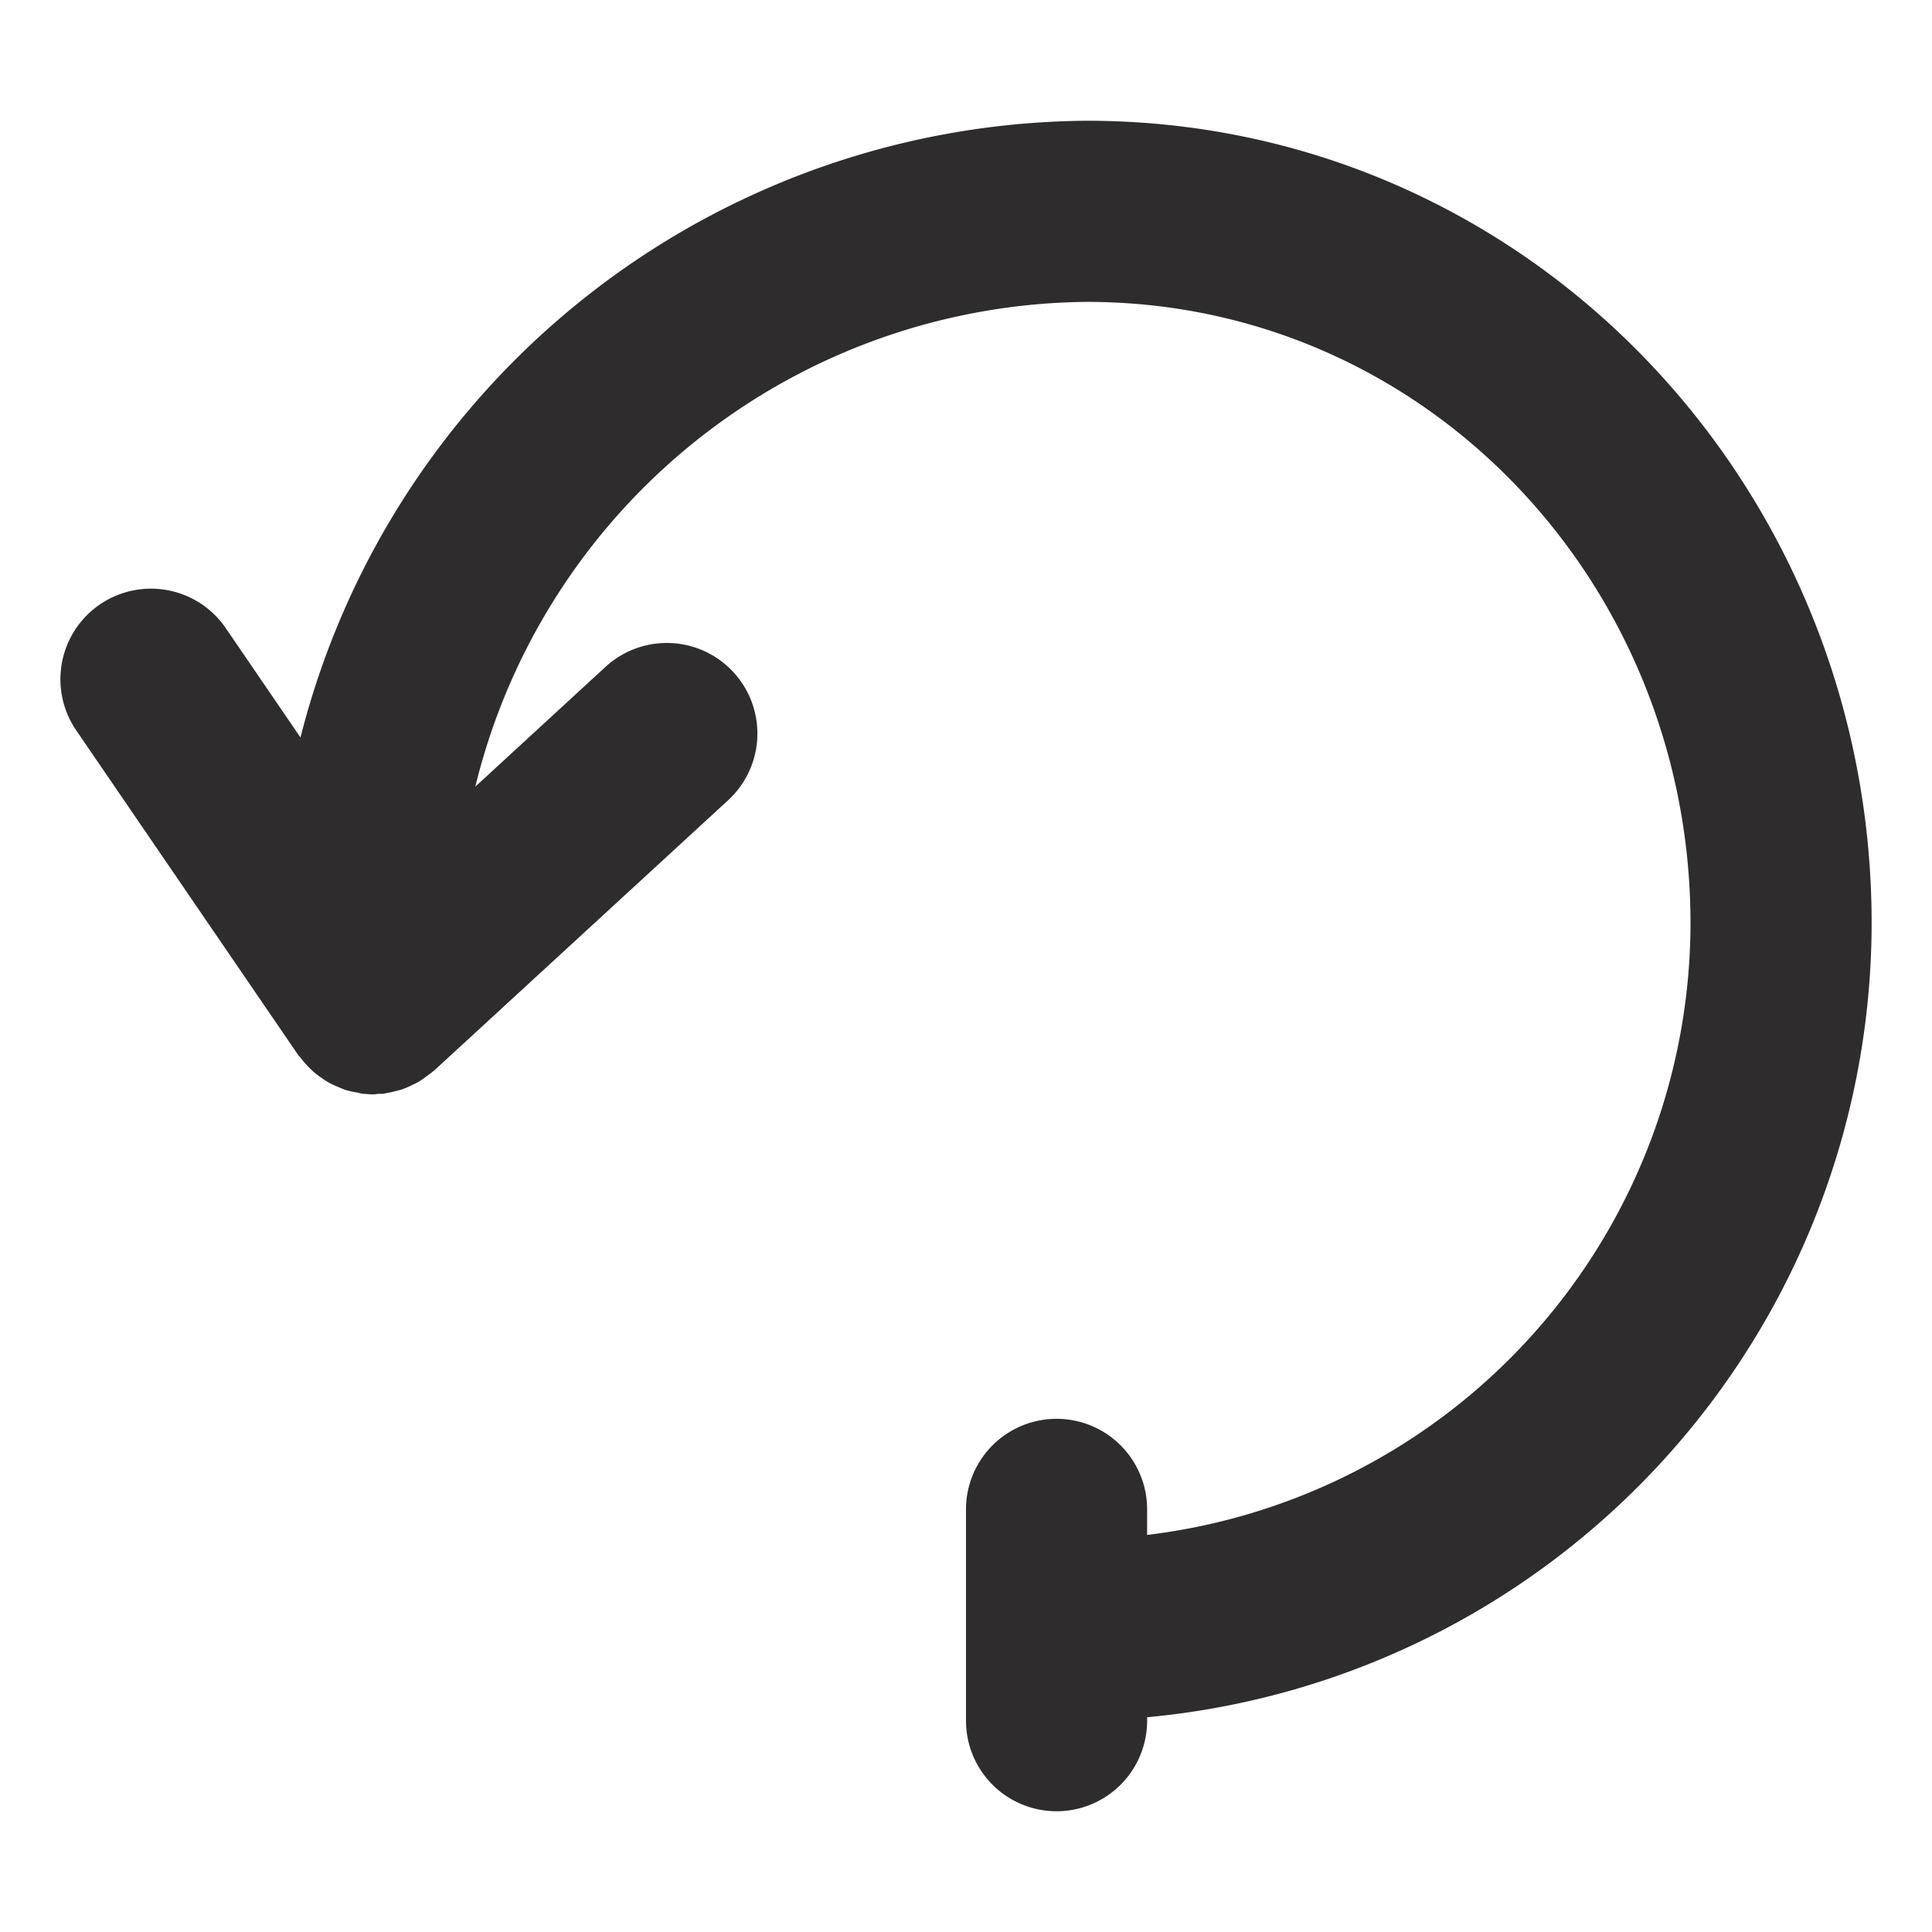 <svg xmlns="http://www.w3.org/2000/svg" viewBox="0 0 64 64" aria-labelledby="title"
aria-describedby="desc" role="img" xmlns:xlink="http://www.w3.org/1999/xlink"
width="64" height="64">
  <title>Refresh</title>
  <desc>A solid styled icon from Orion Icon Library.</desc>
  <path data-name="layer1"
  d="M62 30.584C62 16.036 50.558 4 36 4A27.068 27.068 0 0 0 9.954 24.43l-2.476-3.623a3 3 0 1 0-4.953 3.387l7.351 10.752c.029.041.067.074.097.114a2.979 2.979 0 0 0 .225.261c.064.067.129.131.199.192a2.845 2.845 0 0 0 .262.199c.077.053.152.106.233.15a2.893 2.893 0 0 0 .315.147c.08.033.156.07.238.097a3.127 3.127 0 0 0 .388.086c.06.011.118.034.179.04.017.003.033.002.05.004l.08.004c.07.005.14.012.211.012.063 0 .125-.013.188-.017.051-.004.102.004.154-.002.034-.005.065-.016.1-.022a3.041 3.041 0 0 0 .322-.07c.084-.022.167-.041.246-.07a3.012 3.012 0 0 0 .28-.124c.08-.038.163-.074.24-.12a2.765 2.765 0 0 0 .242-.17c.073-.054.148-.103.215-.163.014-.012.03-.02.044-.033l9.736-8.952a3 3 0 1 0-4.062-4.418l-4.313 3.968A21.045 21.045 0 0 1 36 10c11.248 0 20 9.344 20 20.584a20.431 20.431 0 0 1-18 20.262V50a3 3 0 0 0-6 0v7a3 3 0 0 0 6 0v-.114a26.441 26.441 0 0 0 24-26.302z"
  fill="#2e2c2d"></path>
</svg>
